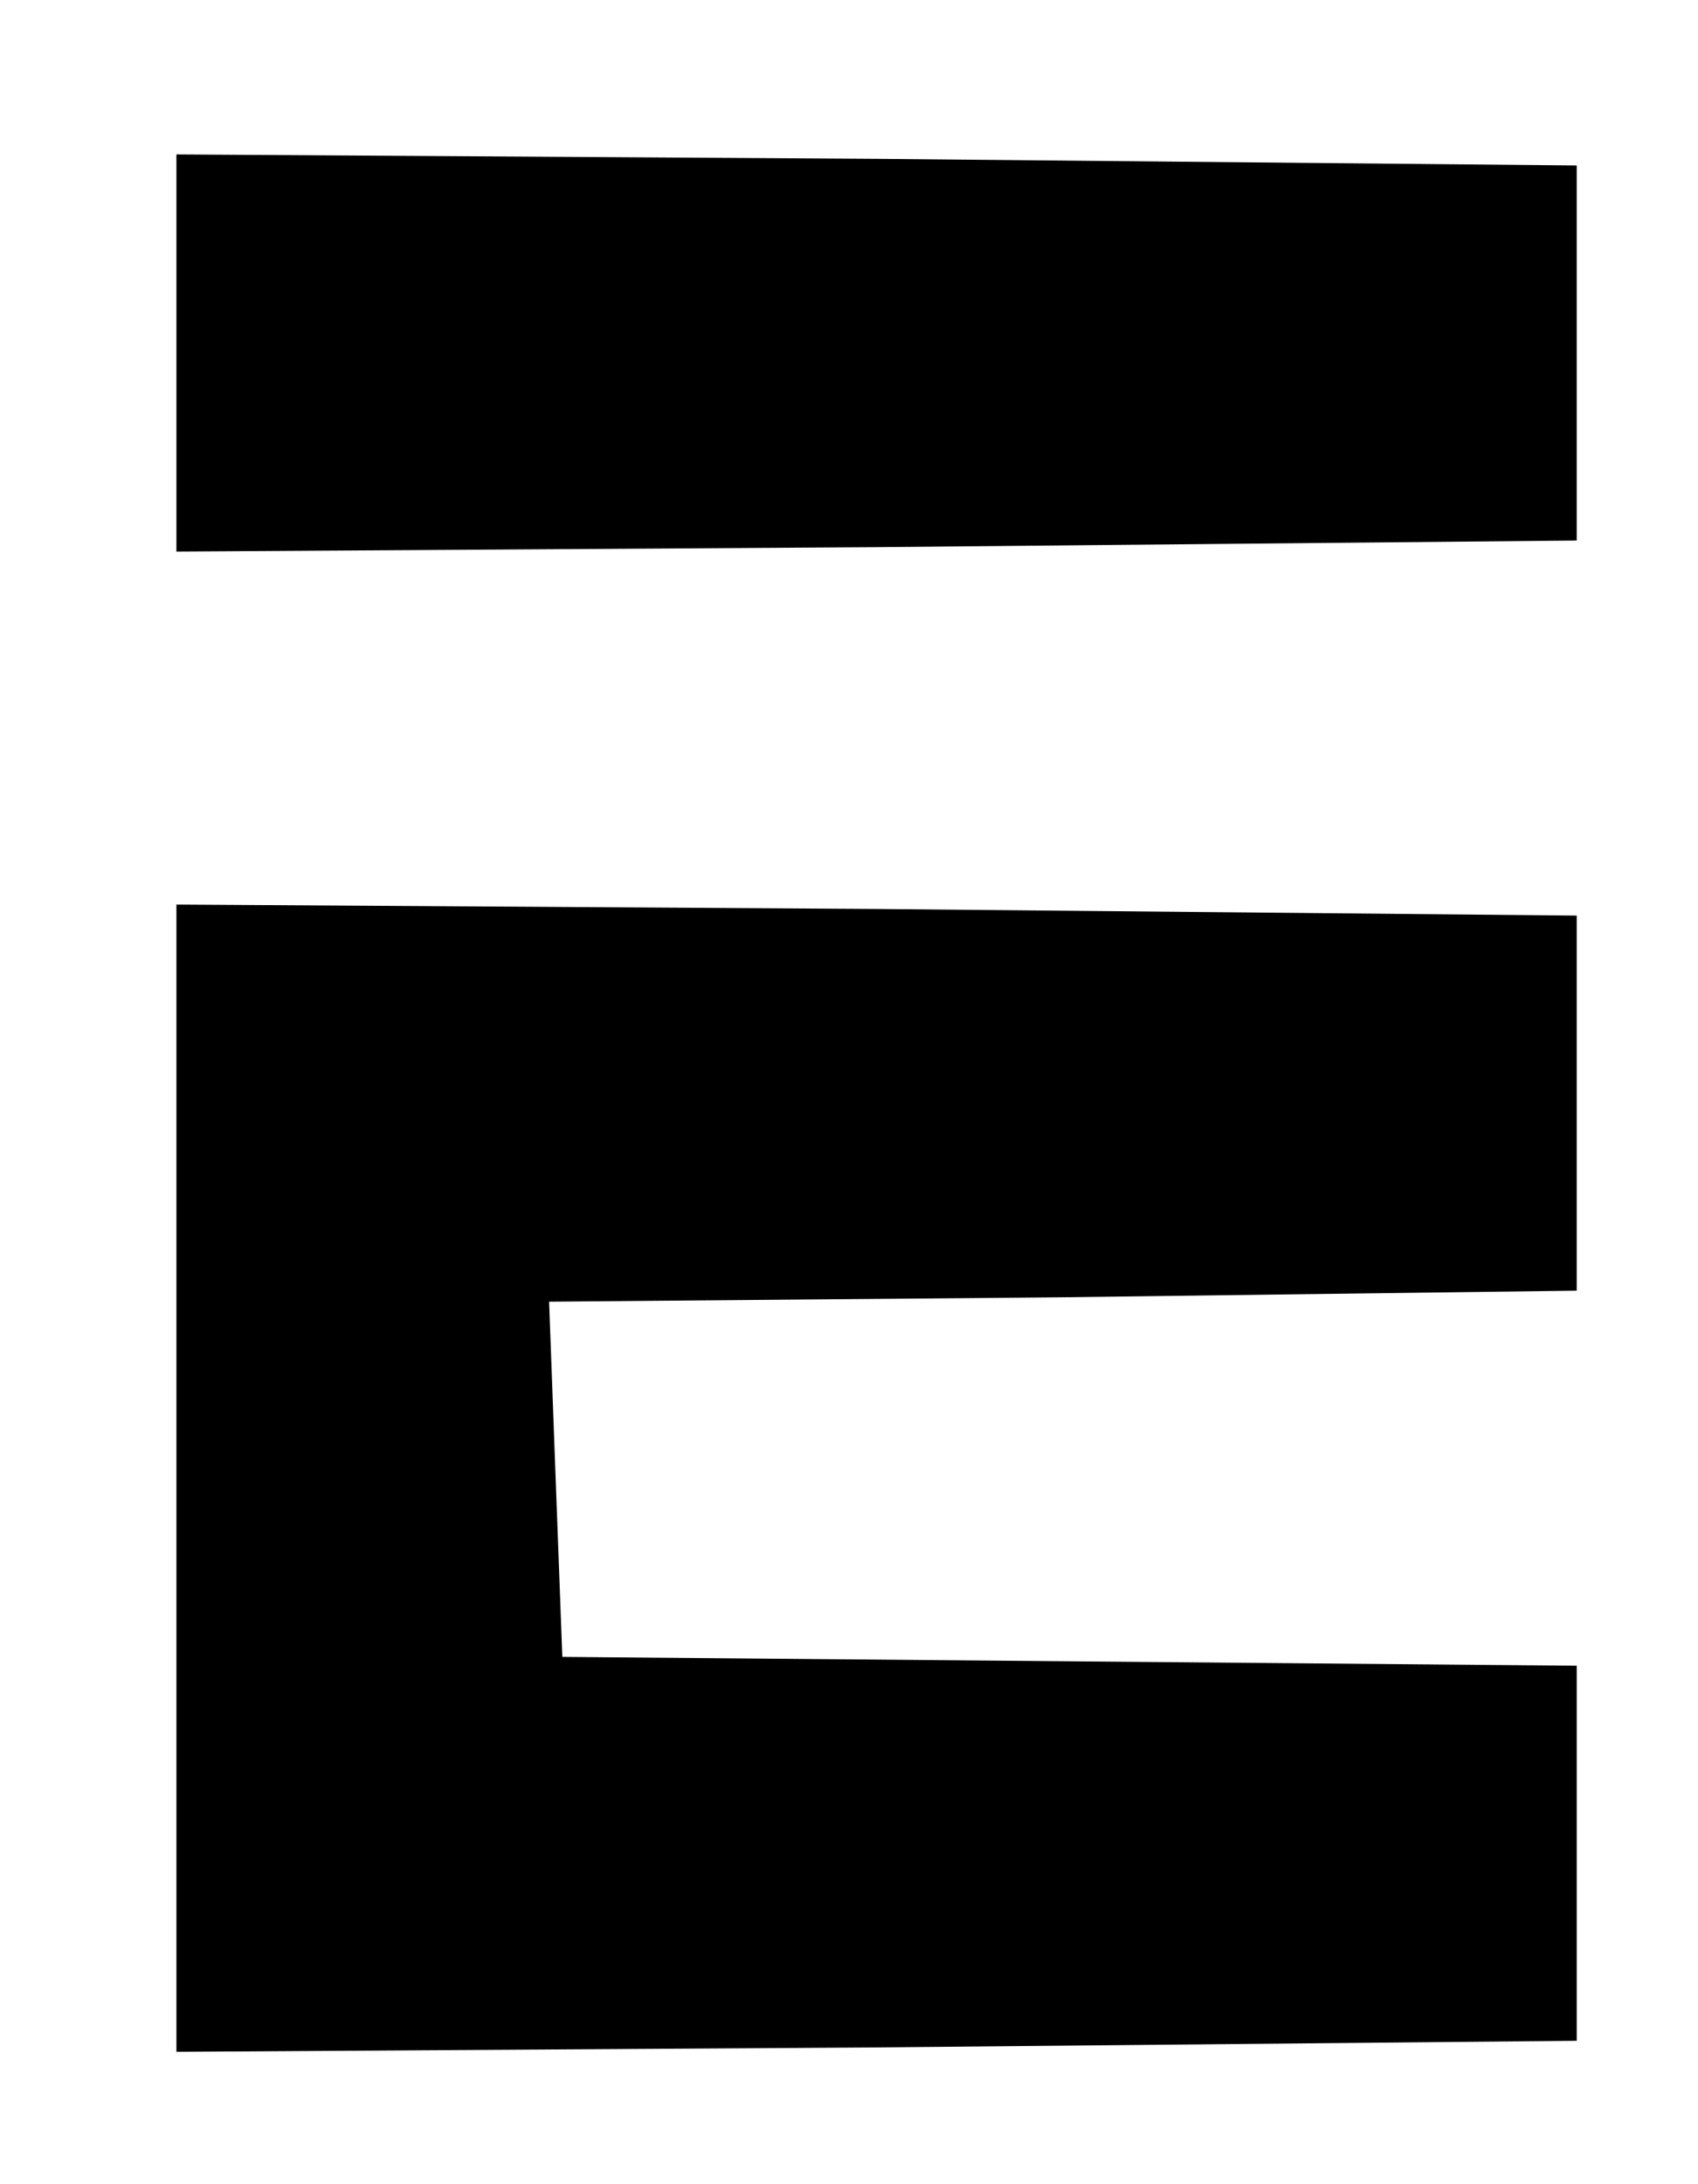 <!DOCTYPE svg PUBLIC "-//W3C//DTD SVG 20010904//EN" "http://www.w3.org/TR/2001/REC-SVG-20010904/DTD/svg10.dtd">
<svg version="1.0" xmlns="http://www.w3.org/2000/svg" width="77px" height="99px" viewBox="0 0 770 990" preserveAspectRatio="xMidYMid meet">
<g id="layer101" fill="#000000" stroke="none">
 <path d="M80 670 l0 -260 318 2 317 3 0 85 0 85 -233 3 -233 2 3 81 3 80 230 2 230 2 0 85 0 85 -317 3 -318 2 0 -260z"/>
 <path d="M80 160 l0 -90 318 2 317 3 0 85 0 85 -317 3 -318 2 0 -90z"/>
 </g>

</svg>